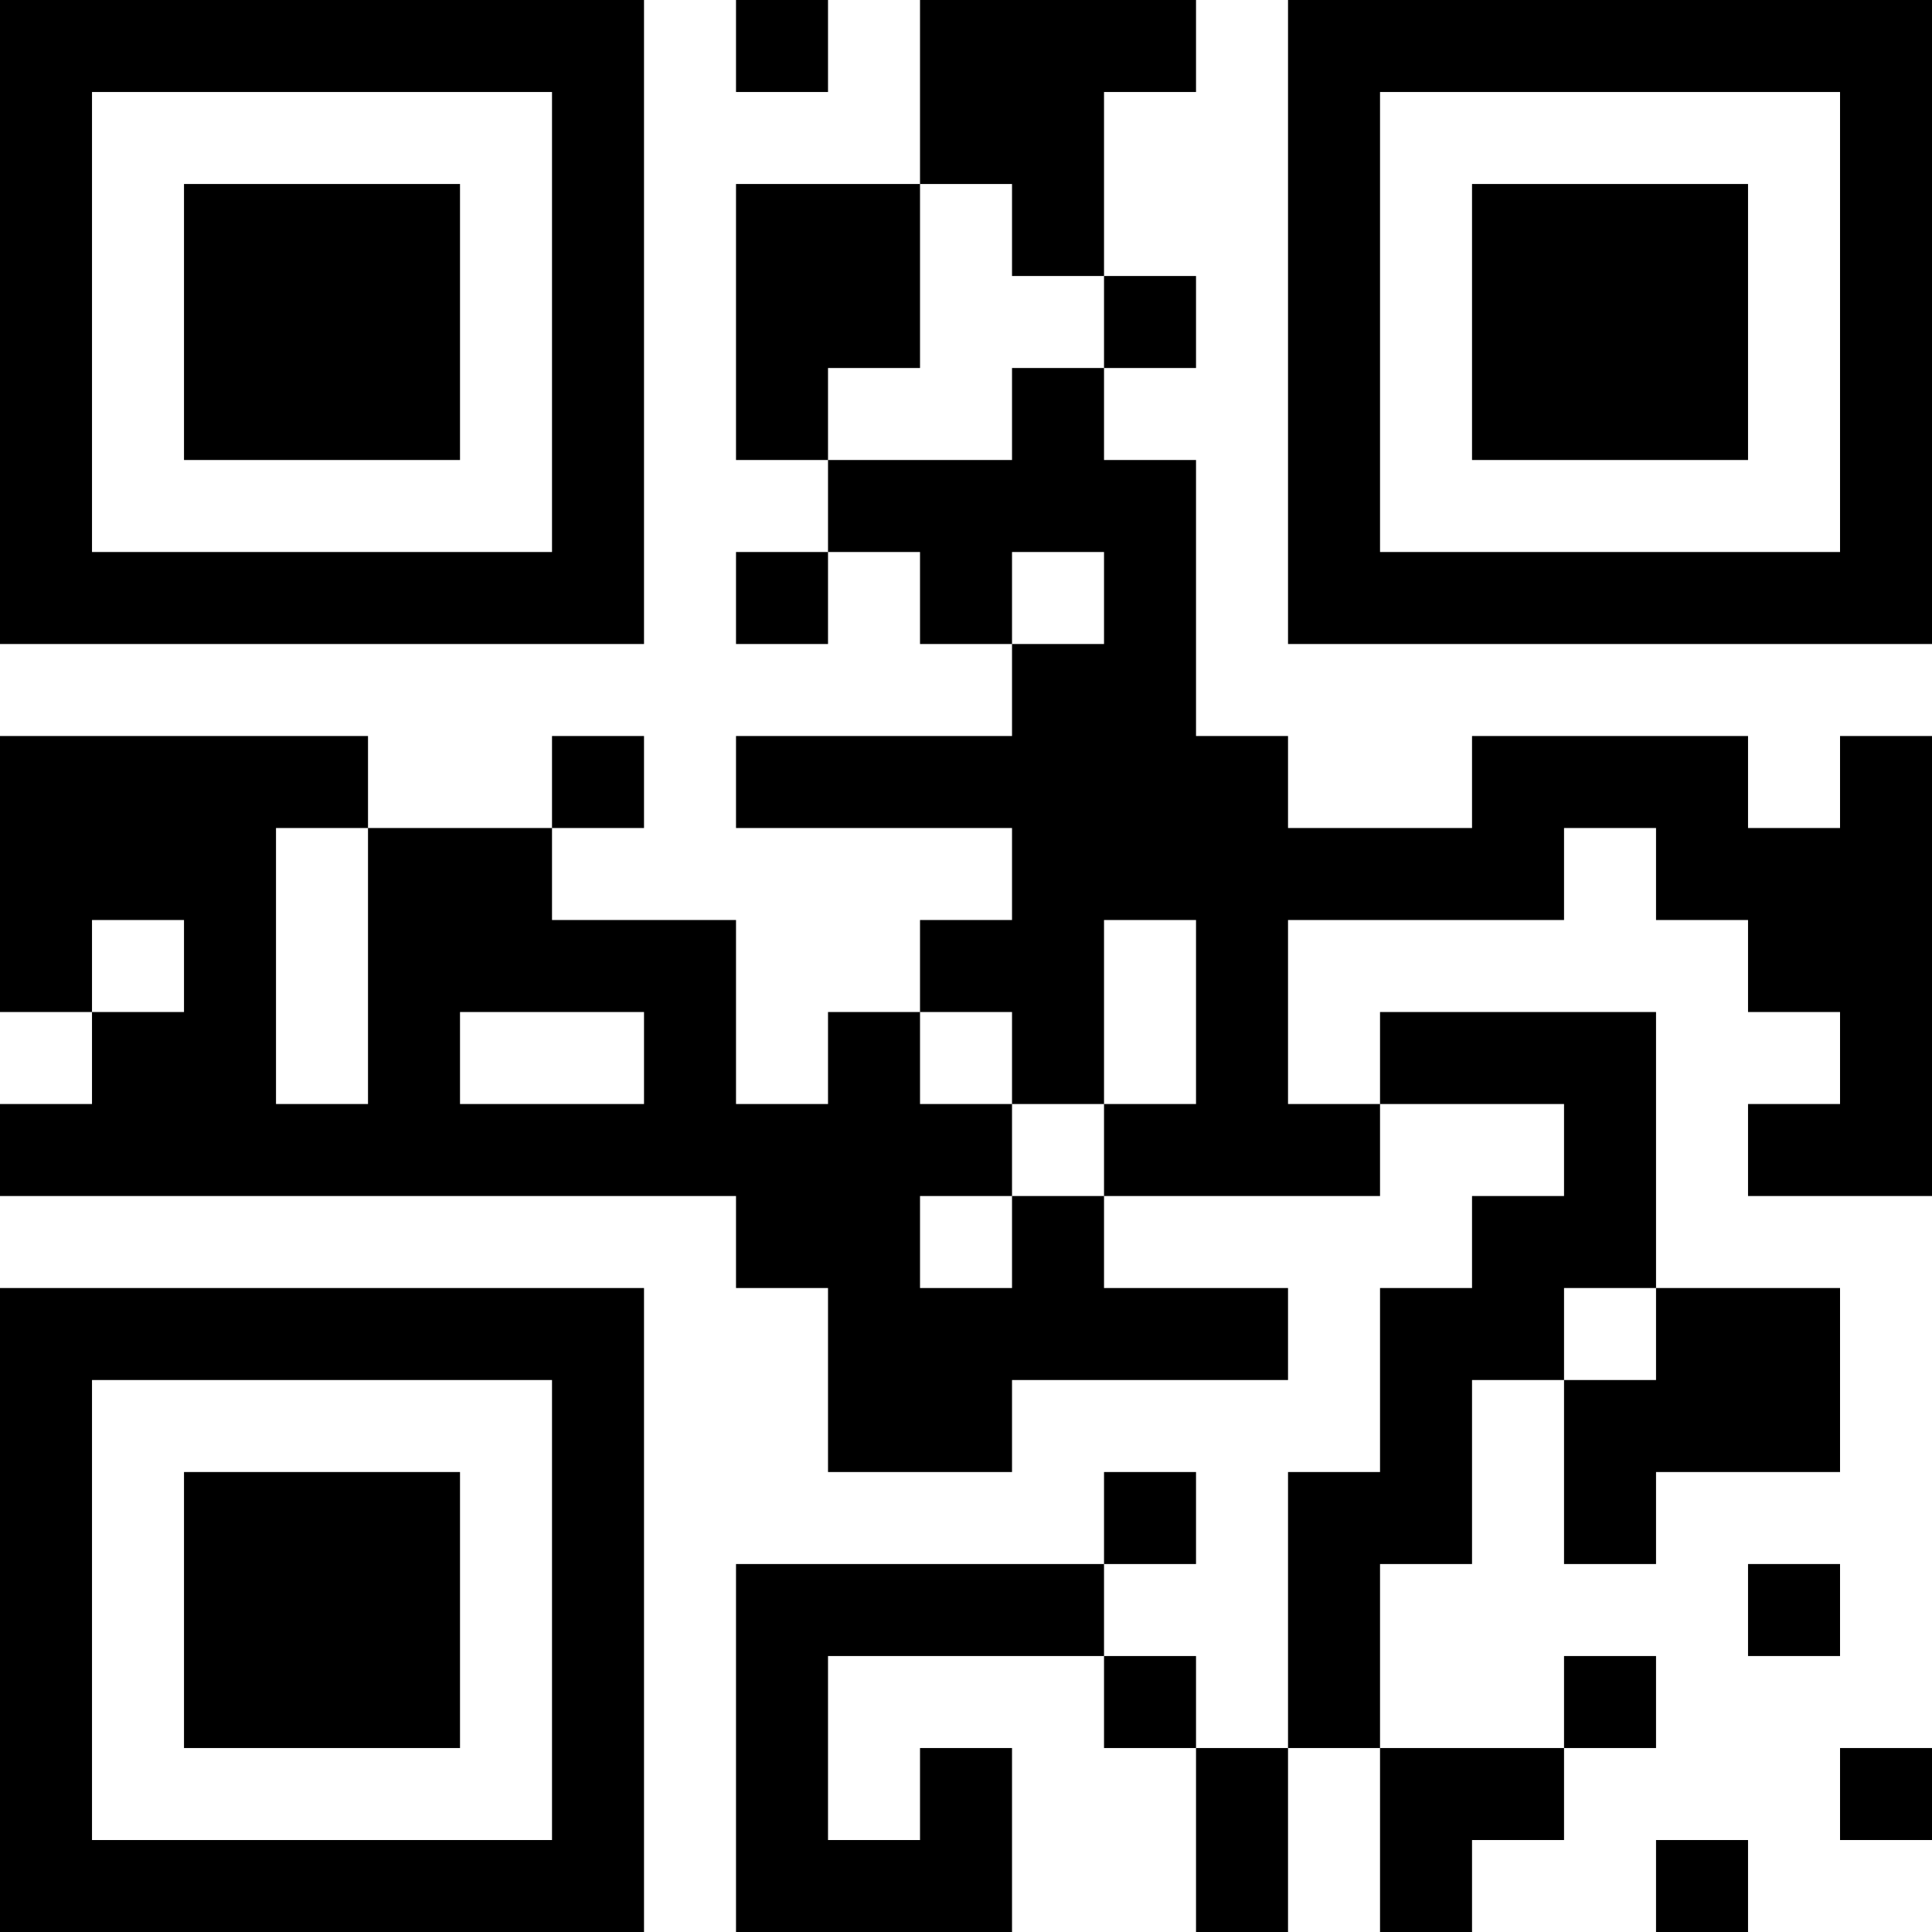<?xml version="1.0" encoding="UTF-8"?>
<svg xmlns="http://www.w3.org/2000/svg" version="1.1" width="100" height="100" viewBox="0 0 100 100"><rect x="0" y="0" width="100" height="100" fill="#ffffff"/><g transform="scale(4.762)"><g transform="translate(0,0)"><path fill-rule="evenodd" d="M8 0L8 1L9 1L9 0ZM10 0L10 2L8 2L8 5L9 5L9 6L8 6L8 7L9 7L9 6L10 6L10 7L11 7L11 8L8 8L8 9L11 9L11 10L10 10L10 11L9 11L9 12L8 12L8 10L6 10L6 9L7 9L7 8L6 8L6 9L4 9L4 8L0 8L0 11L1 11L1 12L0 12L0 13L8 13L8 14L9 14L9 16L11 16L11 15L14 15L14 14L12 14L12 13L15 13L15 12L17 12L17 13L16 13L16 14L15 14L15 16L14 16L14 19L13 19L13 18L12 18L12 17L13 17L13 16L12 16L12 17L8 17L8 21L11 21L11 19L10 19L10 20L9 20L9 18L12 18L12 19L13 19L13 21L14 21L14 19L15 19L15 21L16 21L16 20L17 20L17 19L18 19L18 18L17 18L17 19L15 19L15 17L16 17L16 15L17 15L17 17L18 17L18 16L20 16L20 14L18 14L18 11L15 11L15 12L14 12L14 10L17 10L17 9L18 9L18 10L19 10L19 11L20 11L20 12L19 12L19 13L21 13L21 8L20 8L20 9L19 9L19 8L16 8L16 9L14 9L14 8L13 8L13 5L12 5L12 4L13 4L13 3L12 3L12 1L13 1L13 0ZM10 2L10 4L9 4L9 5L11 5L11 4L12 4L12 3L11 3L11 2ZM11 6L11 7L12 7L12 6ZM3 9L3 12L4 12L4 9ZM1 10L1 11L2 11L2 10ZM12 10L12 12L11 12L11 11L10 11L10 12L11 12L11 13L10 13L10 14L11 14L11 13L12 13L12 12L13 12L13 10ZM5 11L5 12L7 12L7 11ZM17 14L17 15L18 15L18 14ZM19 17L19 18L20 18L20 17ZM20 19L20 20L21 20L21 19ZM18 20L18 21L19 21L19 20ZM0 0L0 7L7 7L7 0ZM1 1L1 6L6 6L6 1ZM2 2L2 5L5 5L5 2ZM14 0L14 7L21 7L21 0ZM15 1L15 6L20 6L20 1ZM16 2L16 5L19 5L19 2ZM0 14L0 21L7 21L7 14ZM1 15L1 20L6 20L6 15ZM2 16L2 19L5 19L5 16Z" fill="#000000"/></g></g></svg>
